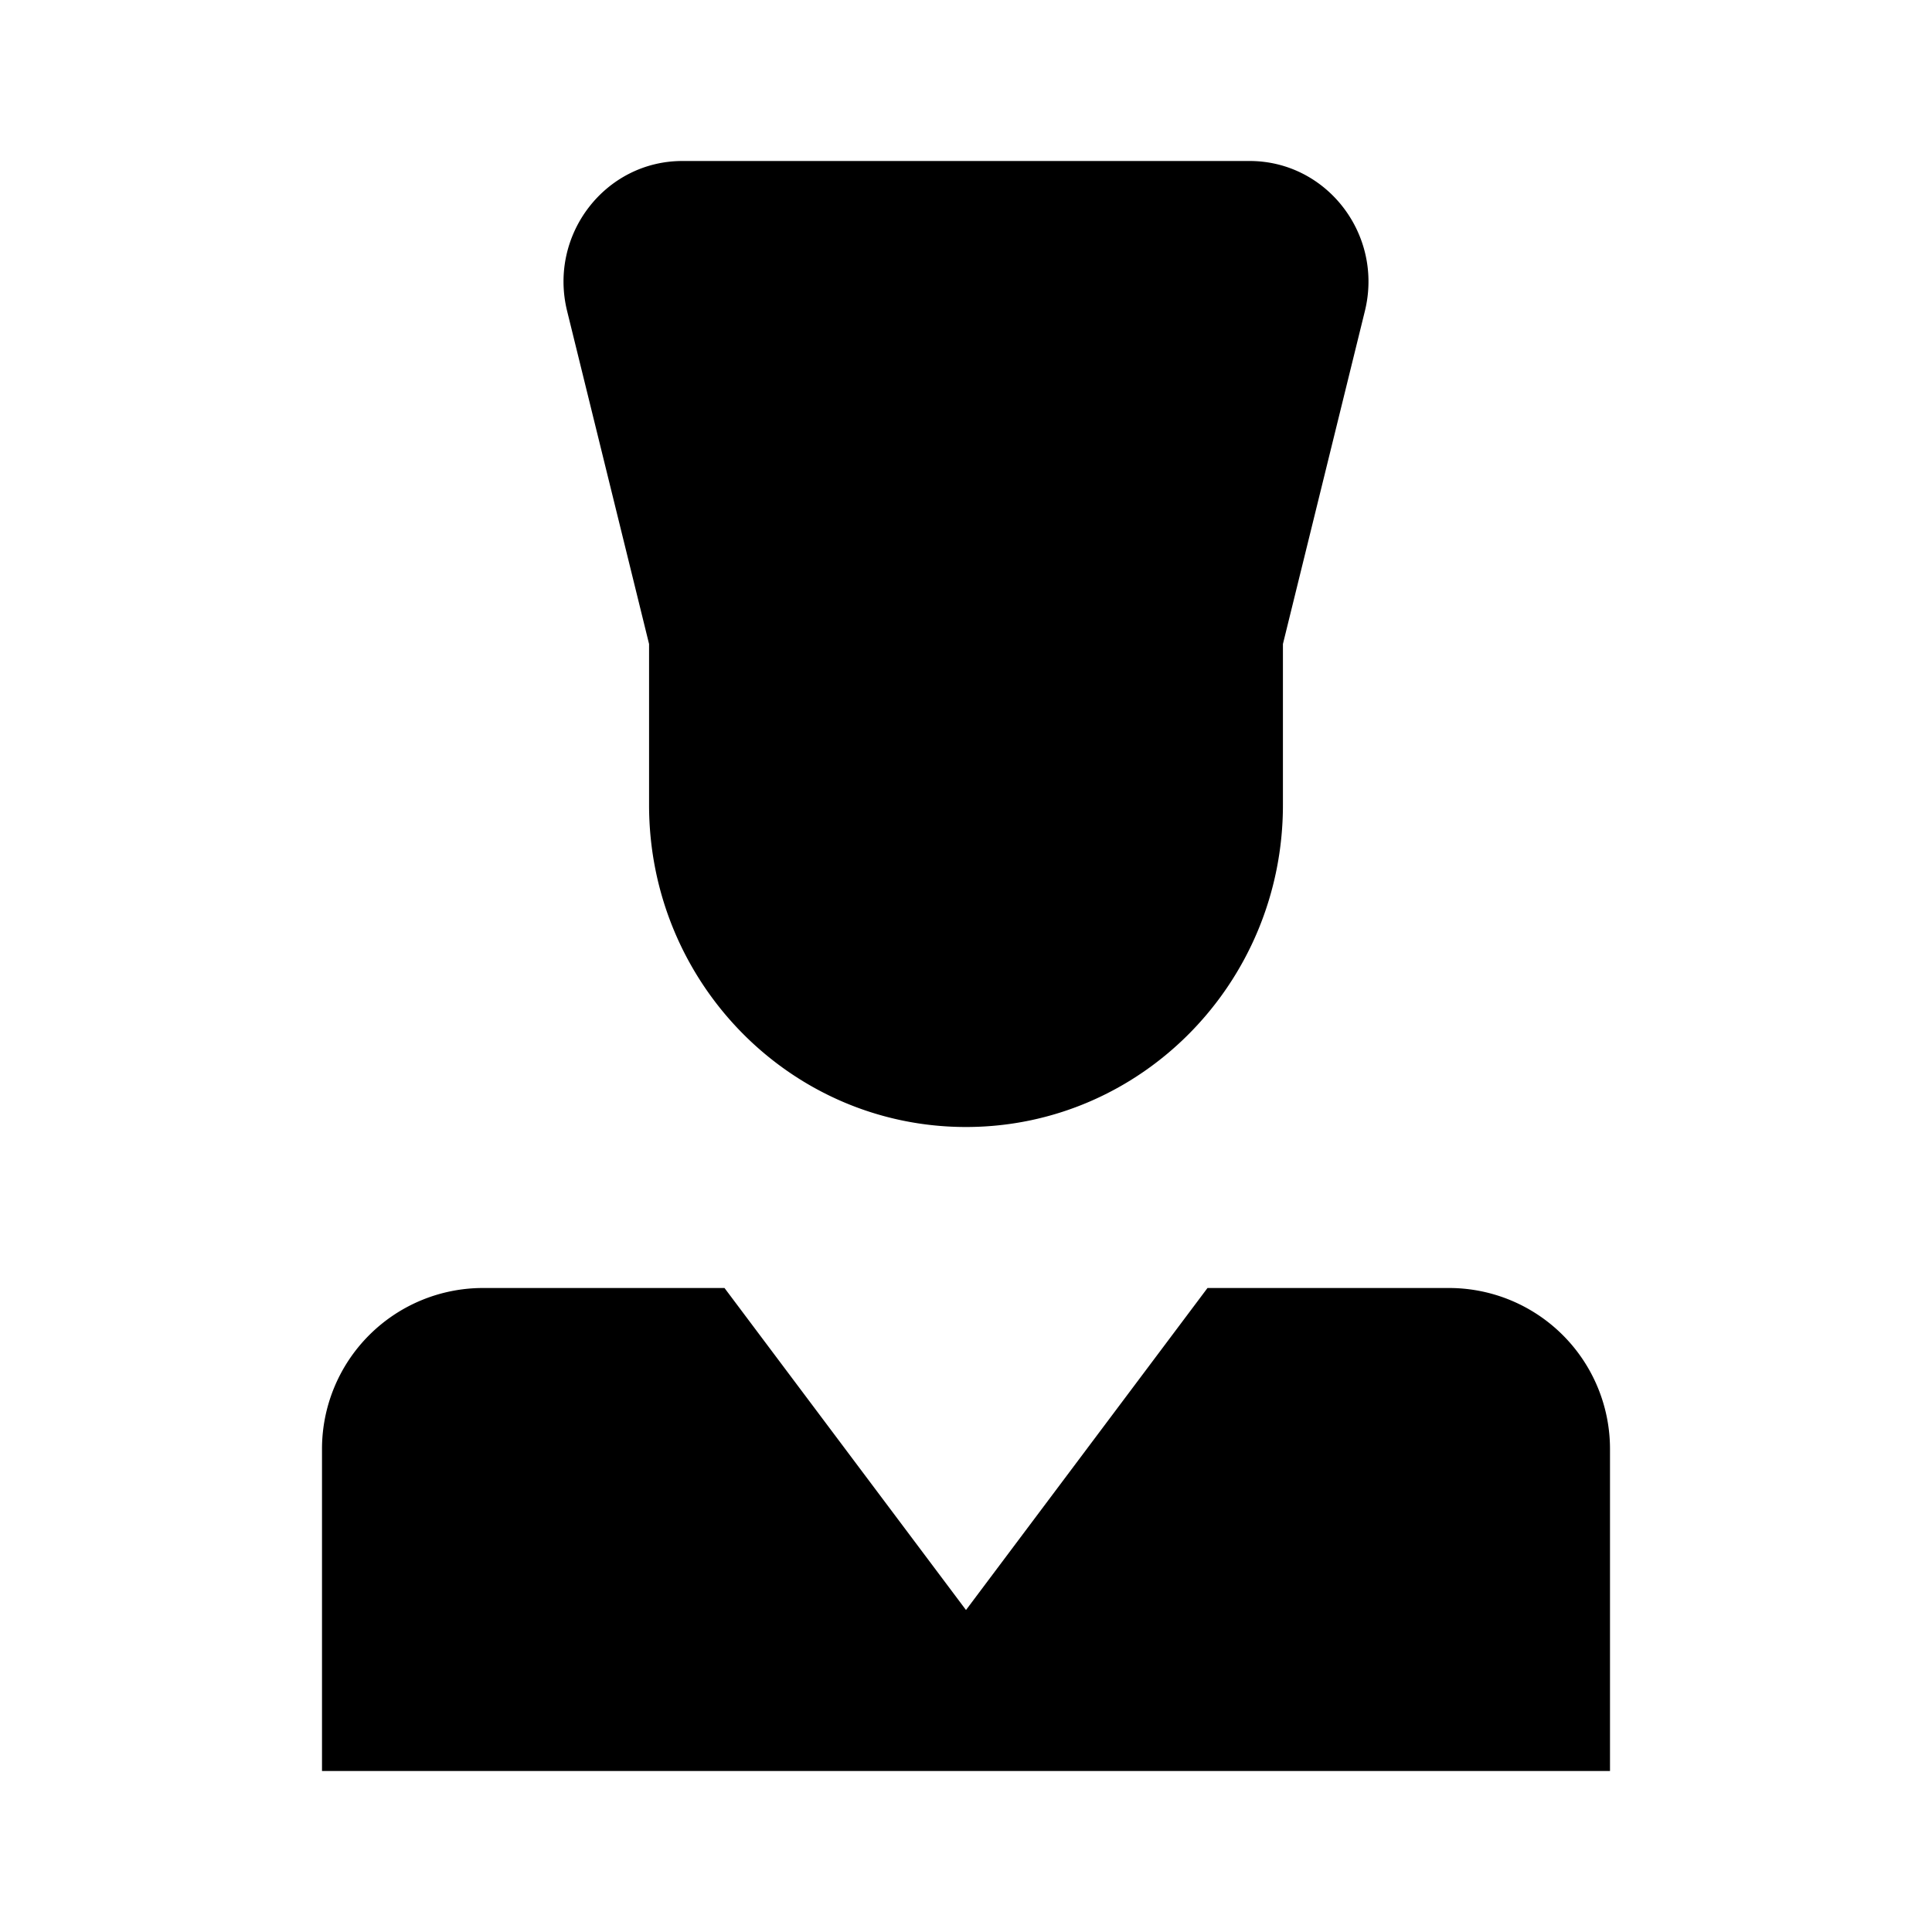 <svg xmlns="http://www.w3.org/2000/svg" viewBox="0 0 24 24"><path d="M4 22v-4a2 2 0 0 1 2-2h3l3 4 3-4h3a2 2 0 0 1 2 2v4M15.937 8l1.018-4.136C17.188 2.917 16.483 2 15.523 2H8.477c-.96 0-1.665.917-1.432 1.864L8.063 8m7.874 0v2c0 2.209-1.762 4-3.937 4s-3.937-1.791-3.937-4V8m7.874 0H8.063M12 4v2m1-1h-2"/></svg>